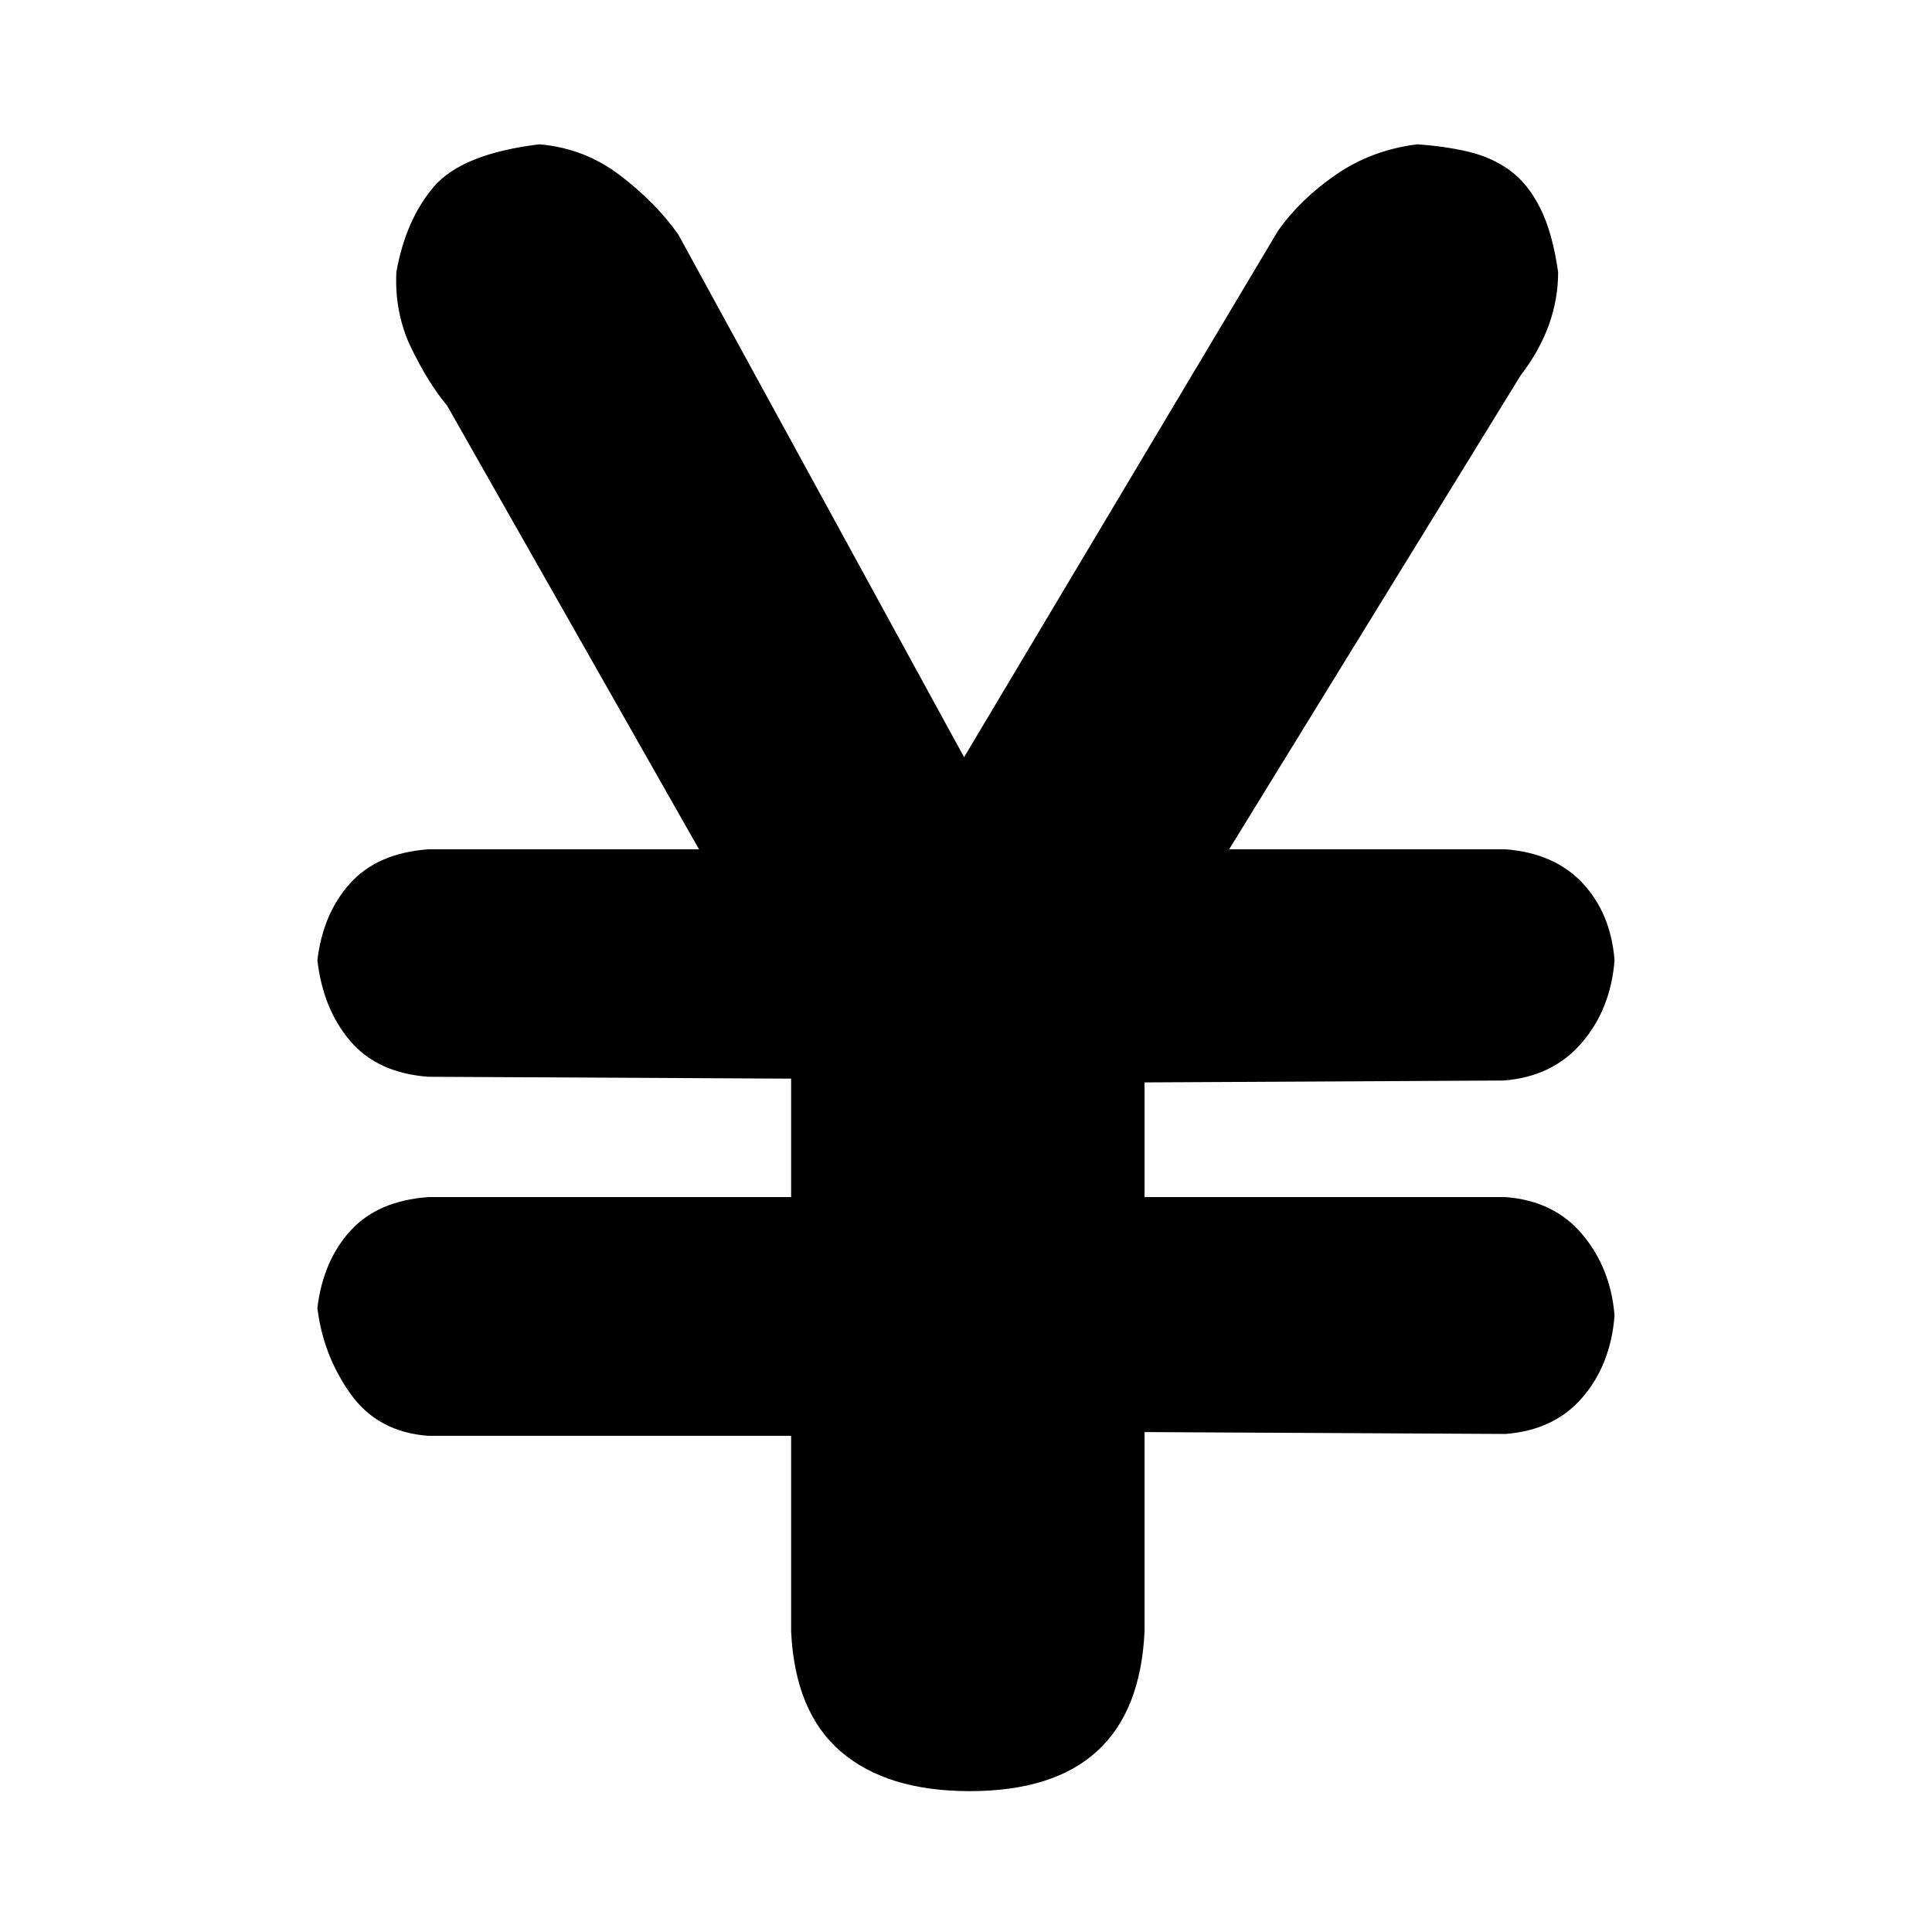 <?xml version="1.0" standalone="no"?><!DOCTYPE svg PUBLIC "-//W3C//DTD SVG 1.1//EN" "http://www.w3.org/Graphics/SVG/1.1/DTD/svg11.dtd"><svg t="1660289194957" class="icon" viewBox="0 0 1024 1024" version="1.1" xmlns="http://www.w3.org/2000/svg" p-id="4944" xmlns:xlink="http://www.w3.org/1999/xlink" width="200" height="200"><defs><style type="text/css">@font-face { font-family: feedback-iconfont; src: url("//at.alicdn.com/t/font_1031158_u69w8yhxdu.woff2?t=1630033759944") format("woff2"), url("//at.alicdn.com/t/font_1031158_u69w8yhxdu.woff?t=1630033759944") format("woff"), url("//at.alicdn.com/t/font_1031158_u69w8yhxdu.ttf?t=1630033759944") format("truetype"); }
</style></defs><path d="M419.315 761.02 227.009 761.02c-17.936-1.326-31.719-8.799-41.35-22.417S170.213 709.873 168.222 693.268c1.991-16.61 7.806-30.228 17.437-40.856s23.414-16.605 41.35-17.931l192.306 0 0-62.777-192.306-0.993c-17.936-1.331-31.719-7.64-41.35-18.933S170.213 526.202 168.222 508.93c1.991-16.605 7.806-30.223 17.437-40.851 9.631-10.628 23.414-16.605 41.35-17.936l143.482 0L236.971 214.991c-6.642-7.968-12.951-18.097-18.928-30.388-5.982-12.287-8.638-25.742-7.973-40.352 3.322-18.601 9.964-33.715 19.927-45.337 9.963-11.626 28.564-19.1 55.798-22.42 15.945 1.331 30.228 6.808 42.847 16.438 12.624 9.636 22.919 20.097 30.887 31.387l151.455 277 166.396-278.991c7.973-11.293 18.269-21.256 30.892-29.894 12.619-8.632 26.901-13.949 42.842-15.94 9.968 0.665 19.1 1.991 27.405 3.986 8.3 1.991 15.608 5.312 21.918 9.964 6.31 4.651 11.627 11.293 15.945 19.926 4.319 8.638 7.474 19.932 9.464 33.882 0 19.262-6.642 37.529-19.927 54.801L651.478 450.143l146.471 0c17.27 1.331 30.888 7.308 40.851 17.936 9.963 10.628 15.613 24.246 16.938 40.851-1.326 17.272-7.136 31.886-17.437 43.844-10.296 11.954-24.079 18.601-41.35 19.927l-190.31 0.997 0 60.783 191.307 0c17.27 1.326 30.888 7.968 40.851 19.927 9.963 11.954 15.613 26.236 16.938 42.847-1.326 17.27-6.974 31.719-16.938 43.341-9.963 11.627-23.581 18.102-40.851 19.433l-191.307-0.997 0 105.62c-2.661 56.464-33.548 84.695-92.668 84.695-29.226 0-51.979-6.974-68.252-20.929-16.277-13.95-25.077-35.201-26.406-63.766L419.315 761.02 419.315 761.02zM419.315 761.02" p-id="4945"></path></svg>